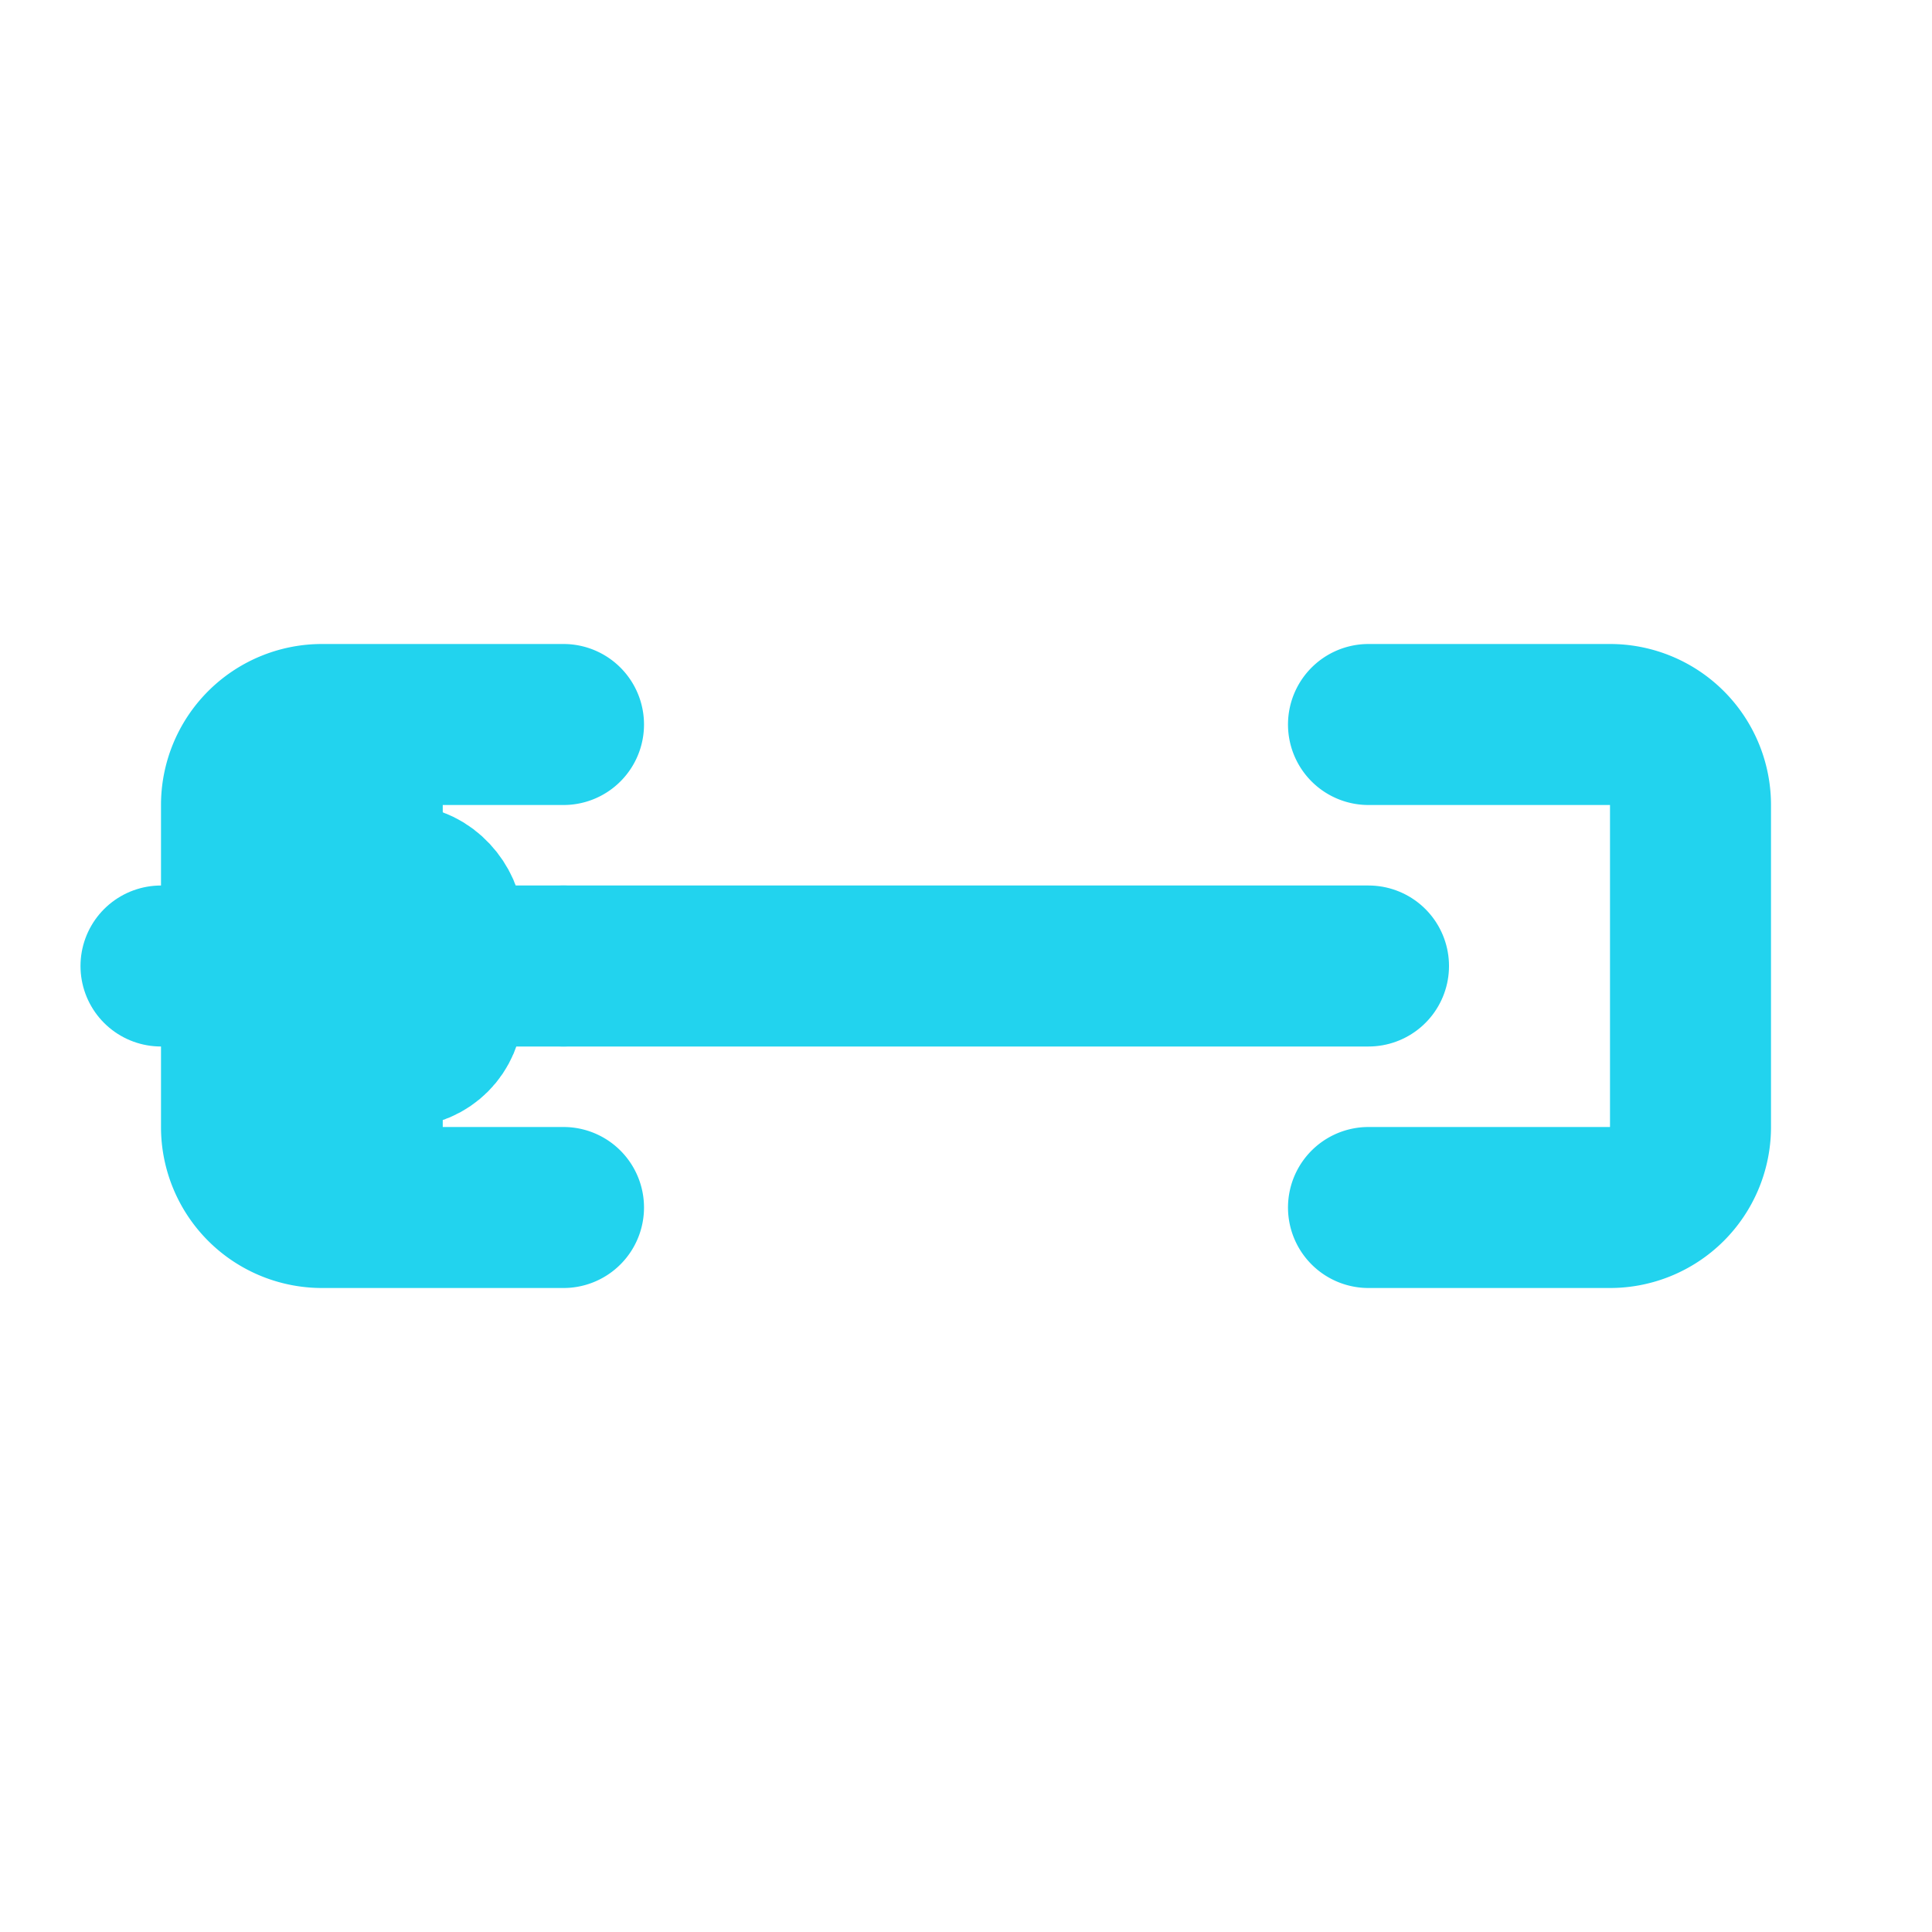 <svg xmlns="http://www.w3.org/2000/svg" viewBox="0 0 24 24" fill="none" stroke="#22d3ee" stroke-width="2" stroke-linecap="round" stroke-linejoin="round"><path d="M7 12h10"/><path d="M7 9H4a1 1 0 0 0-1 1v4a1 1 0 0 0 1 1h3"/><path d="M17 9h3a1 1 0 0 1 1 1v4a1 1 0 0 1-1 1h-3"/><rect x="3.5" y="11" width="2" height="2" rx=".5"/><path d="M4.5 11V9.5"/><path d="M4.5 13v1.5"/><path d="M3.5 12H2"/><path d="M5.5 12H7"/></svg>